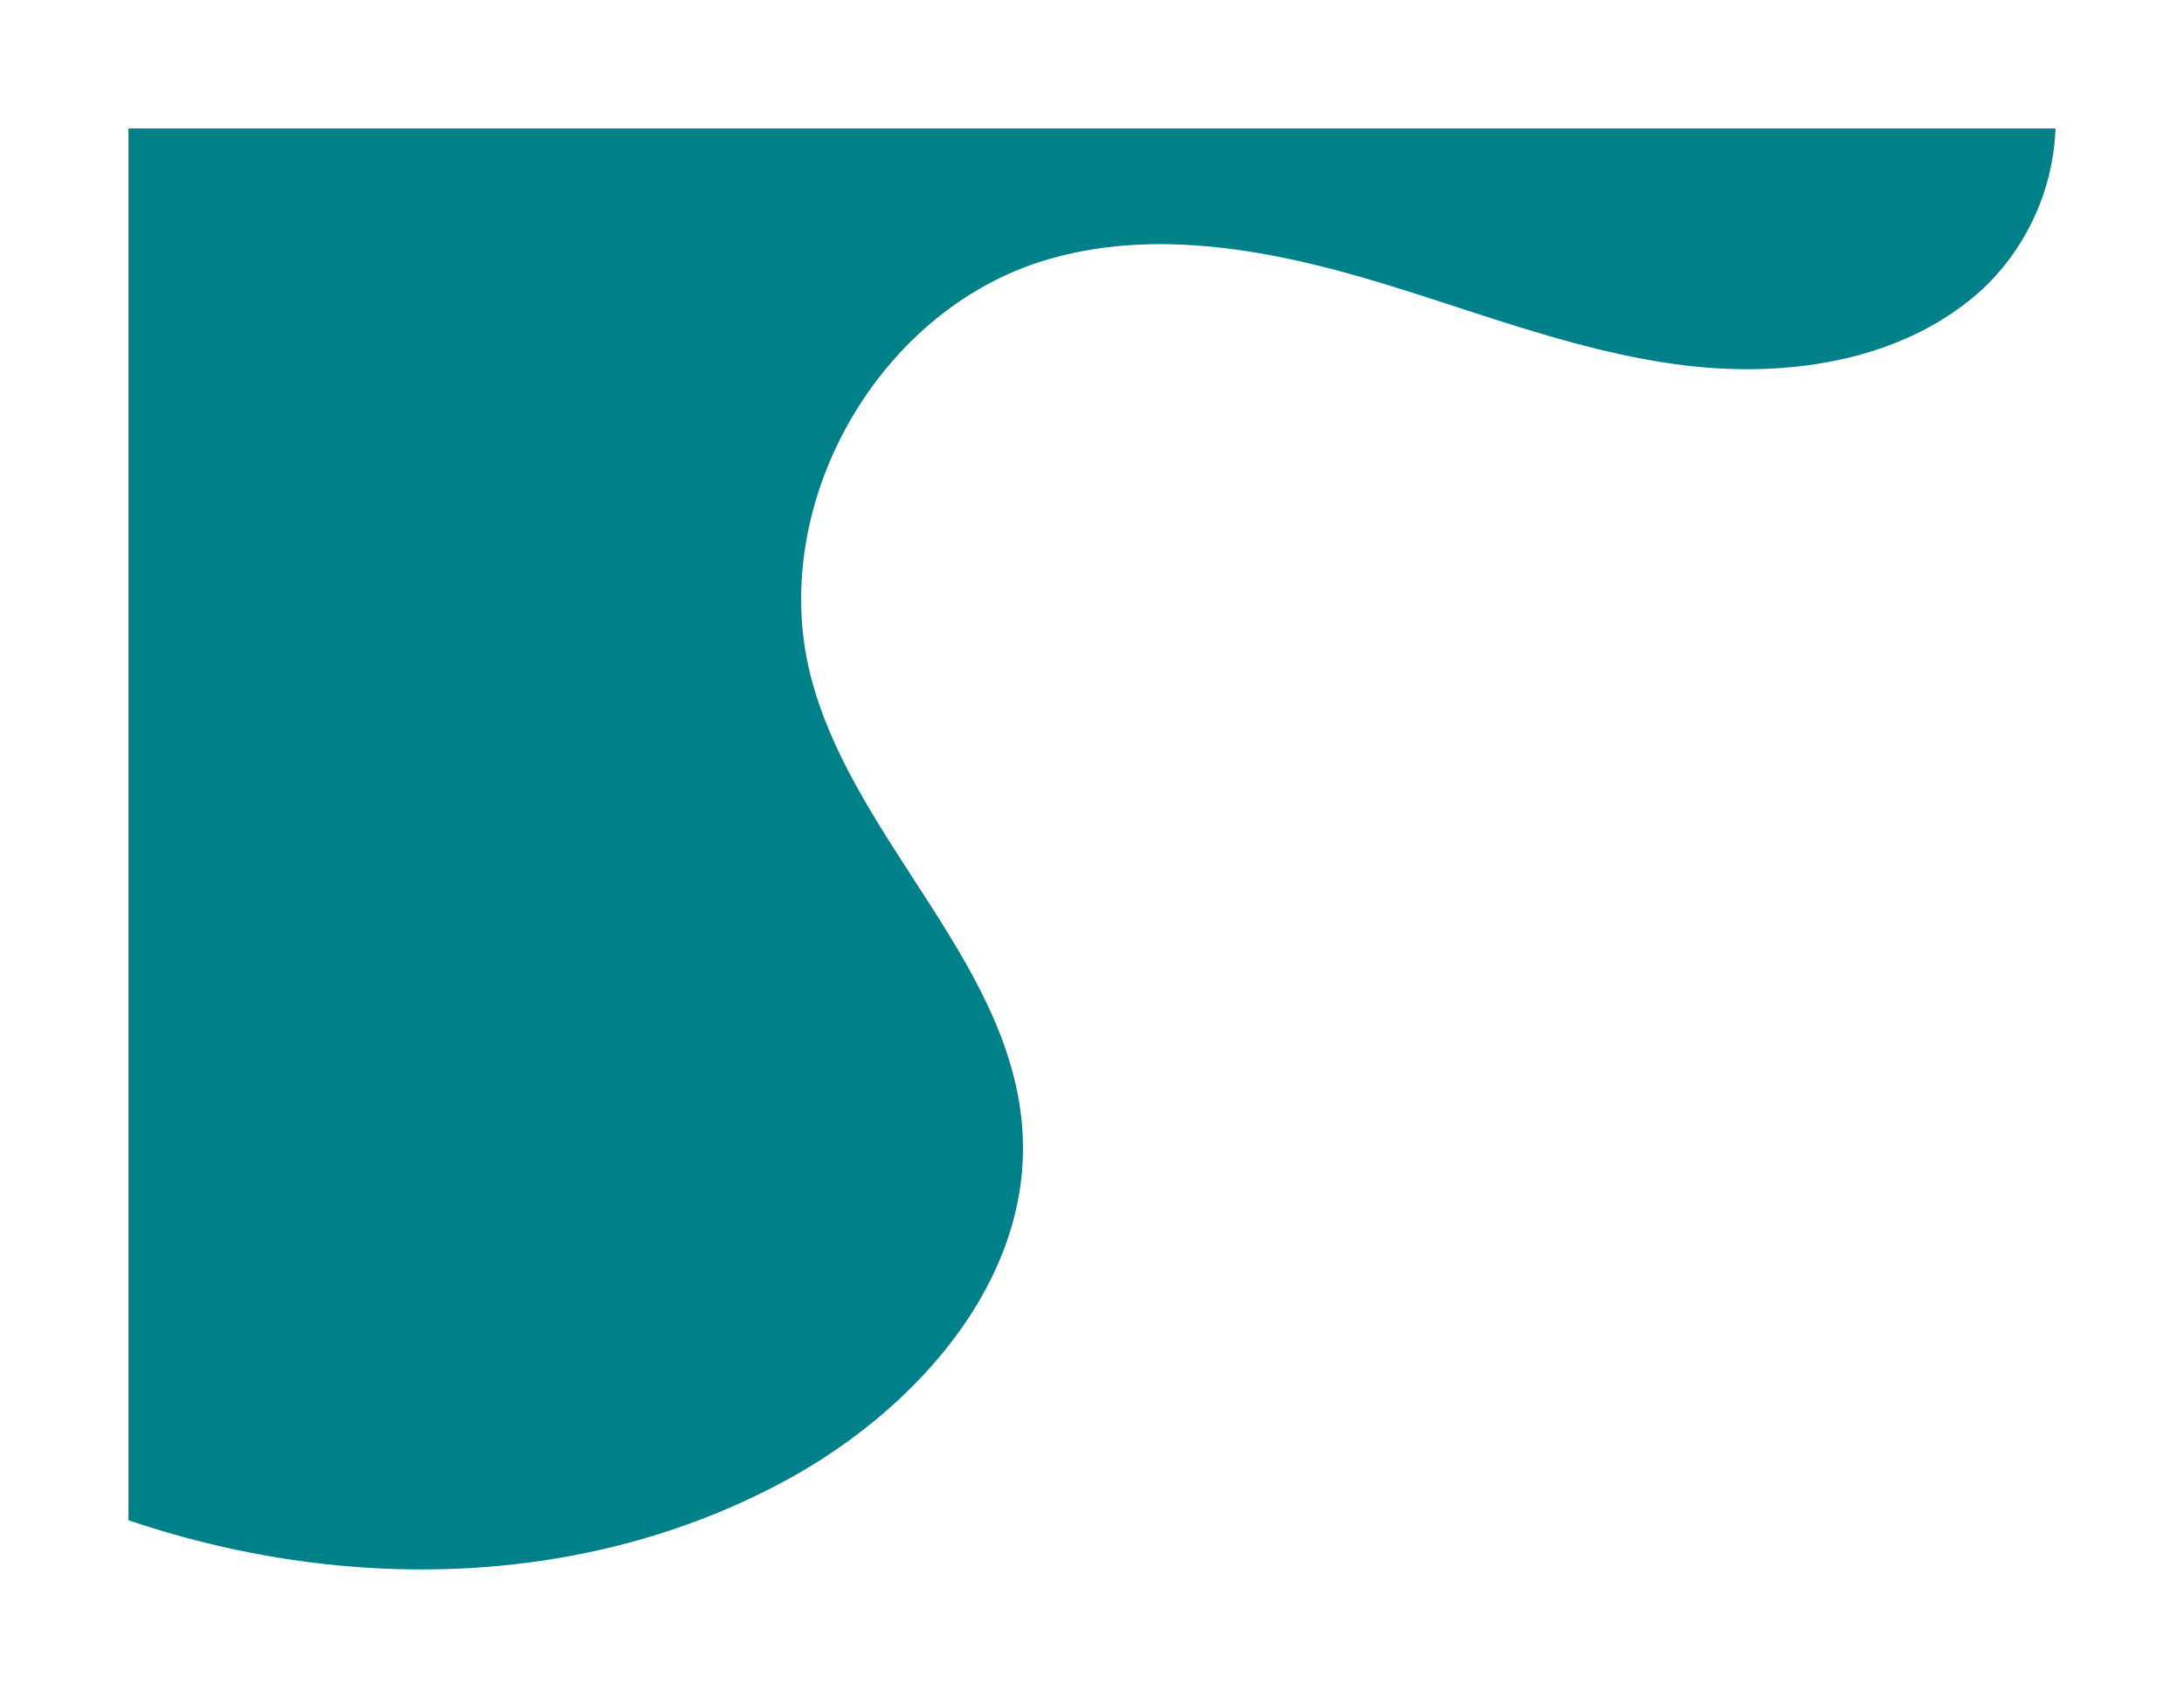 <svg xmlns="http://www.w3.org/2000/svg" xmlns:xlink="http://www.w3.org/1999/xlink" width="306" height="237.93" viewBox="0 0 306 237.93">
  <defs>
    <filter id="Path_2481" x="0" y="0" width="306" height="237.93" filterUnits="userSpaceOnUse">
      <feOffset input="SourceAlpha"/>
      <feGaussianBlur stdDeviation="6" result="blur"/>
      <feFlood flood-opacity="0.349"/>
      <feComposite operator="in" in2="blur"/>
      <feComposite in="SourceGraphic"/>
    </filter>
  </defs>
  <g transform="matrix(1, 0, 0, 1, 0, 0)" filter="url(#Path_2481)">
    <path id="Path_2481-2" data-name="Path 2481" d="M92.276,189.357c18.048-9.848,33.993-27.723,33.013-48.259-1.133-23.746-23.614-41.116-29.636-64.114-6.25-23.867,9.079-51.3,32.683-58.481,14.519-4.419,30.241-1.783,44.814,2.456s28.79,10.068,43.83,12.106,31.593-.305,42.793-10.547A32.692,32.692,0,0,0,270,0H0V195.034C30.359,205.326,64.3,204.621,92.276,189.357Z" transform="translate(18 18)" fill="#00818a"/>
  </g>
</svg>
